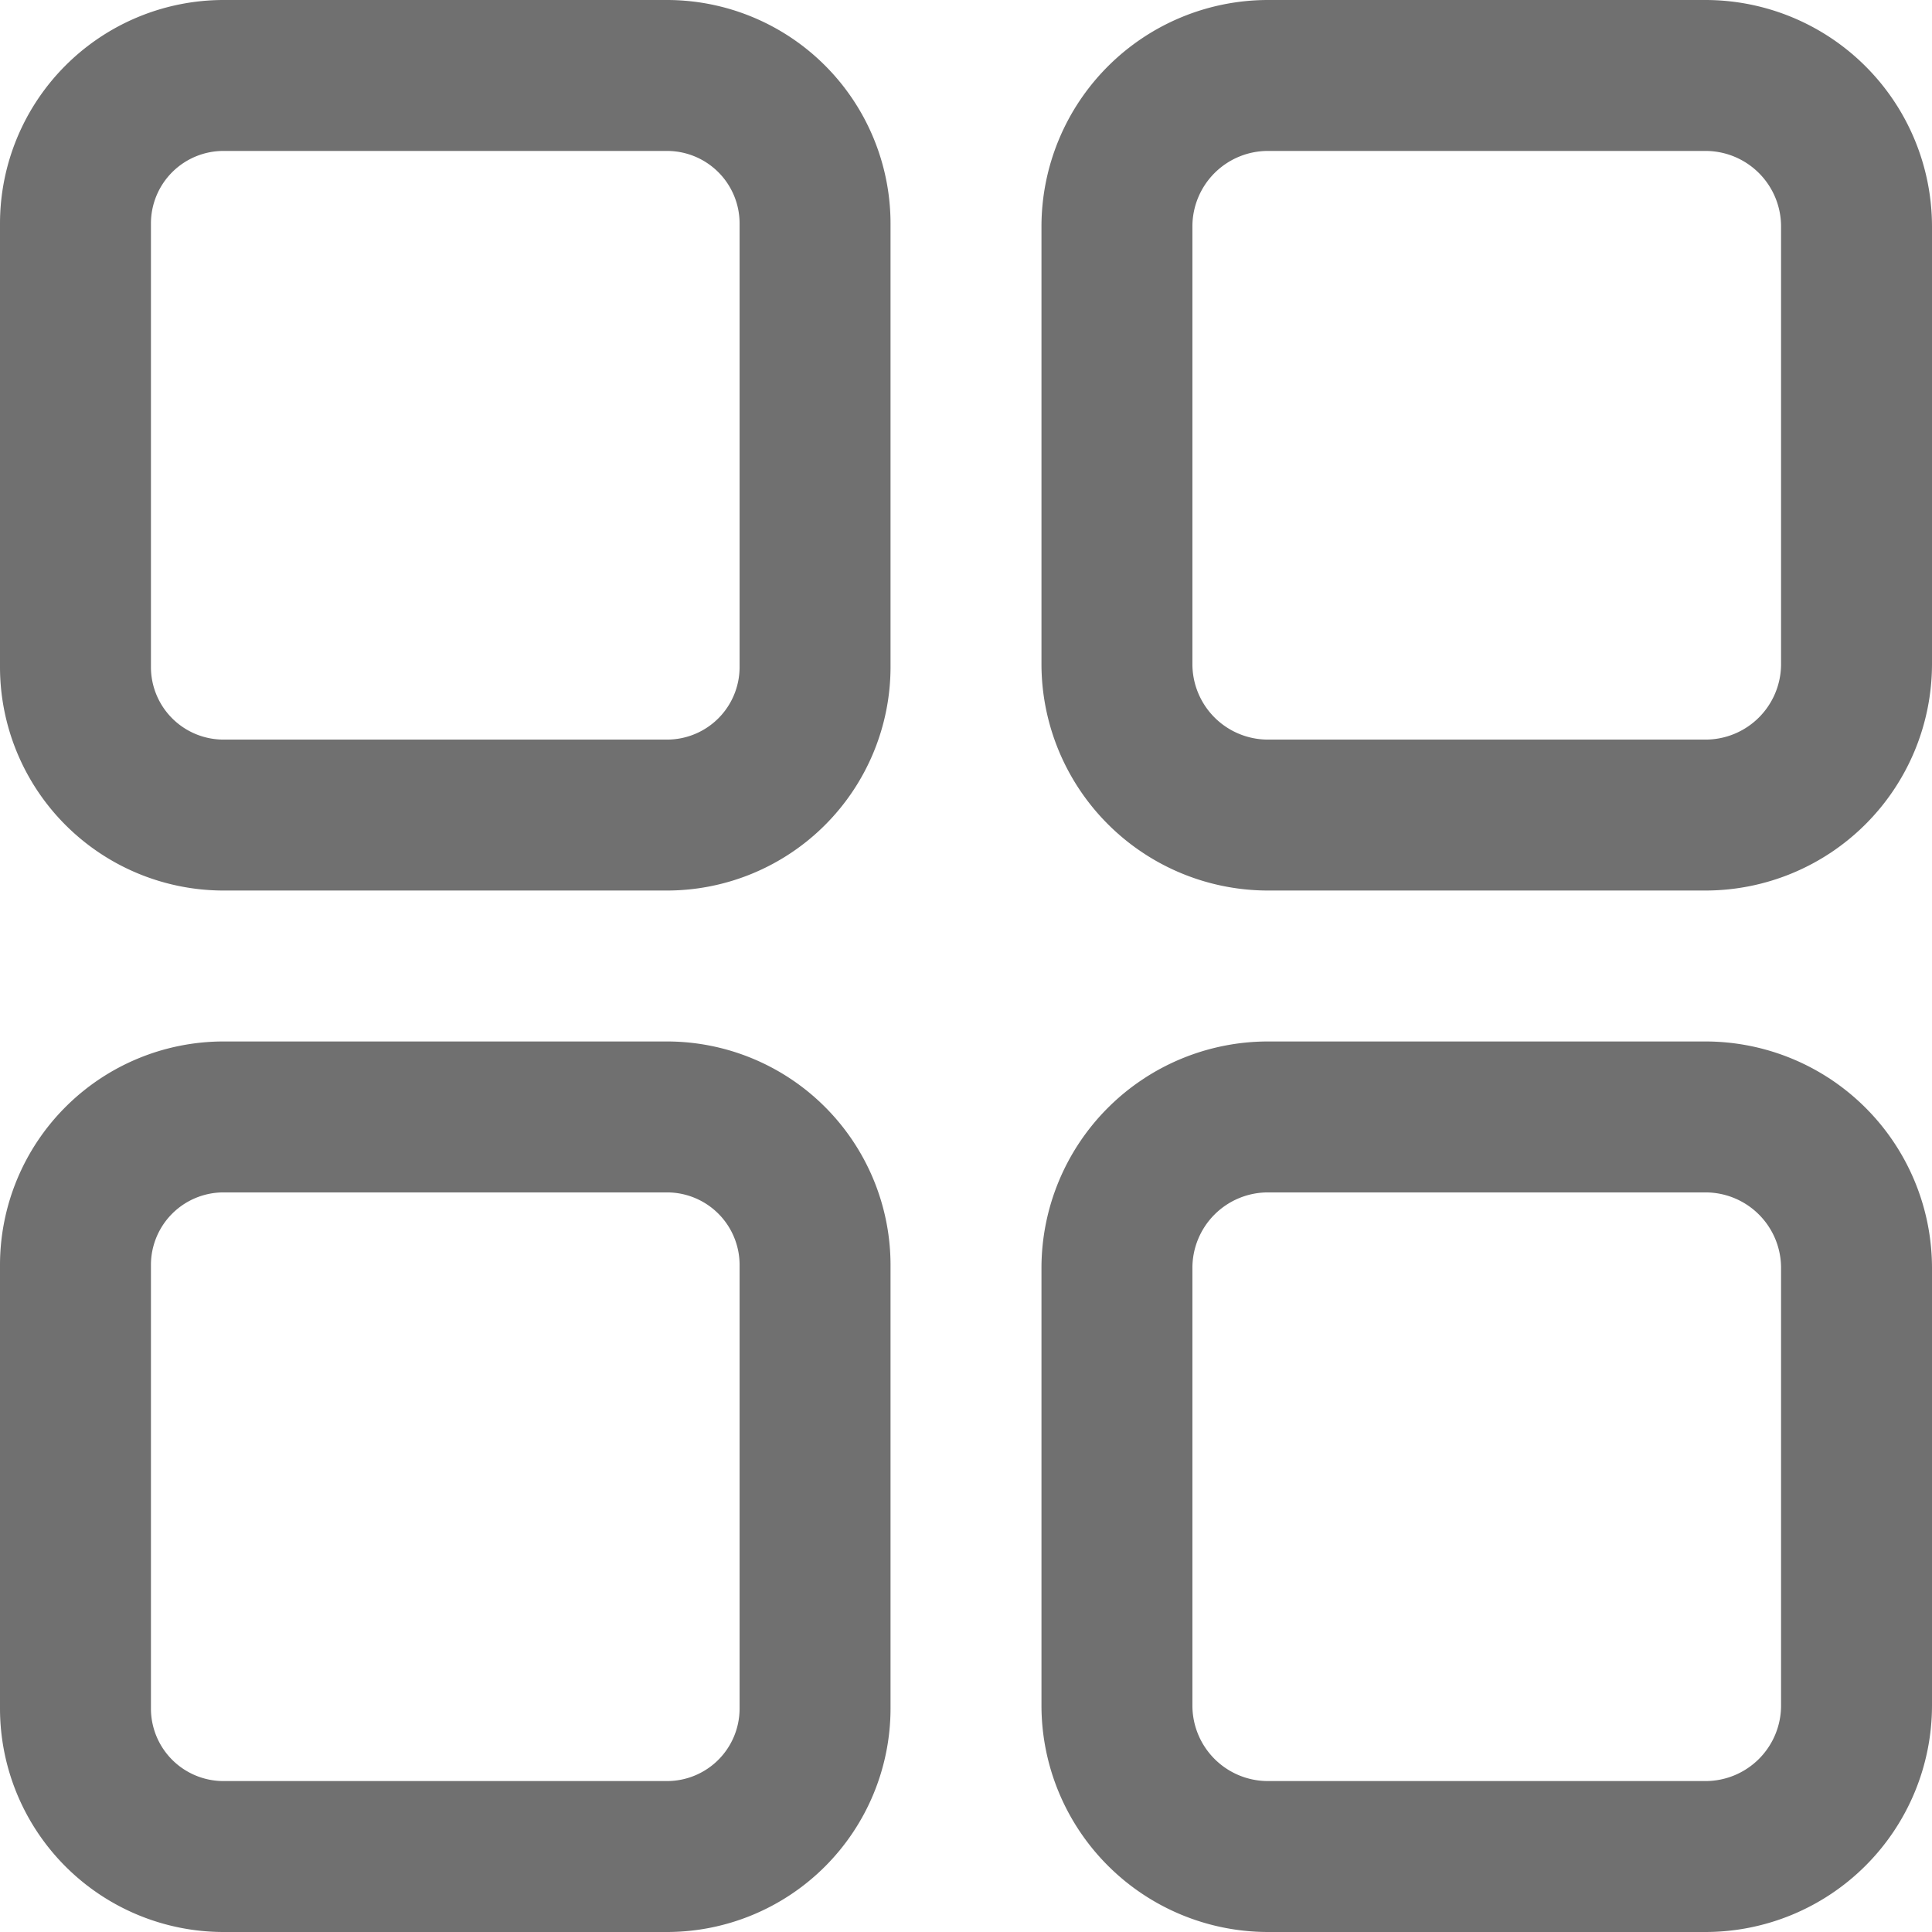<svg xmlns="http://www.w3.org/2000/svg" width="512" height="512" viewBox="0 0 512 512"><defs><style>.a{fill:#707070;}</style></defs><path class="a" d="M176.792,0H59.208A59.276,59.276,0,0,0,0,59.208V176.792A59.276,59.276,0,0,0,59.208,236H176.792A59.276,59.276,0,0,0,236,176.792V59.208A59.276,59.276,0,0,0,176.792,0ZM196,176.792A19.23,19.23,0,0,1,176.792,196H59.208A19.23,19.23,0,0,1,40,176.792V59.208A19.23,19.23,0,0,1,59.208,40H176.792A19.23,19.23,0,0,1,196,59.208Z"/><g transform="translate(276)"><path class="a" d="M452,0H336a60.068,60.068,0,0,0-60,60V176a60.068,60.068,0,0,0,60,60H452a60.068,60.068,0,0,0,60-60V60A60.068,60.068,0,0,0,452,0Zm20,176a20.023,20.023,0,0,1-20,20H336a20.022,20.022,0,0,1-20-20V60a20.022,20.022,0,0,1,20-20H452a20.023,20.023,0,0,1,20,20Z" transform="translate(-276)"/></g><g transform="translate(0 276)"><path class="a" d="M176.792,276H59.208A59.276,59.276,0,0,0,0,335.208V452.792A59.276,59.276,0,0,0,59.208,512H176.792A59.276,59.276,0,0,0,236,452.792V335.208A59.276,59.276,0,0,0,176.792,276ZM196,452.792A19.23,19.23,0,0,1,176.792,472H59.208A19.23,19.23,0,0,1,40,452.792V335.208A19.23,19.23,0,0,1,59.208,316H176.792A19.23,19.23,0,0,1,196,335.208Z" transform="translate(0 -276)"/></g><g transform="translate(276 276)"><path class="a" d="M452,276H336a60.068,60.068,0,0,0-60,60V452a60.068,60.068,0,0,0,60,60H452a60.069,60.069,0,0,0,60-60V336A60.068,60.068,0,0,0,452,276Zm20,176a20.023,20.023,0,0,1-20,20H336a20.023,20.023,0,0,1-20-20V336a20.022,20.022,0,0,1,20-20H452a20.023,20.023,0,0,1,20,20Z" transform="translate(-276 -276)"/></g></svg>